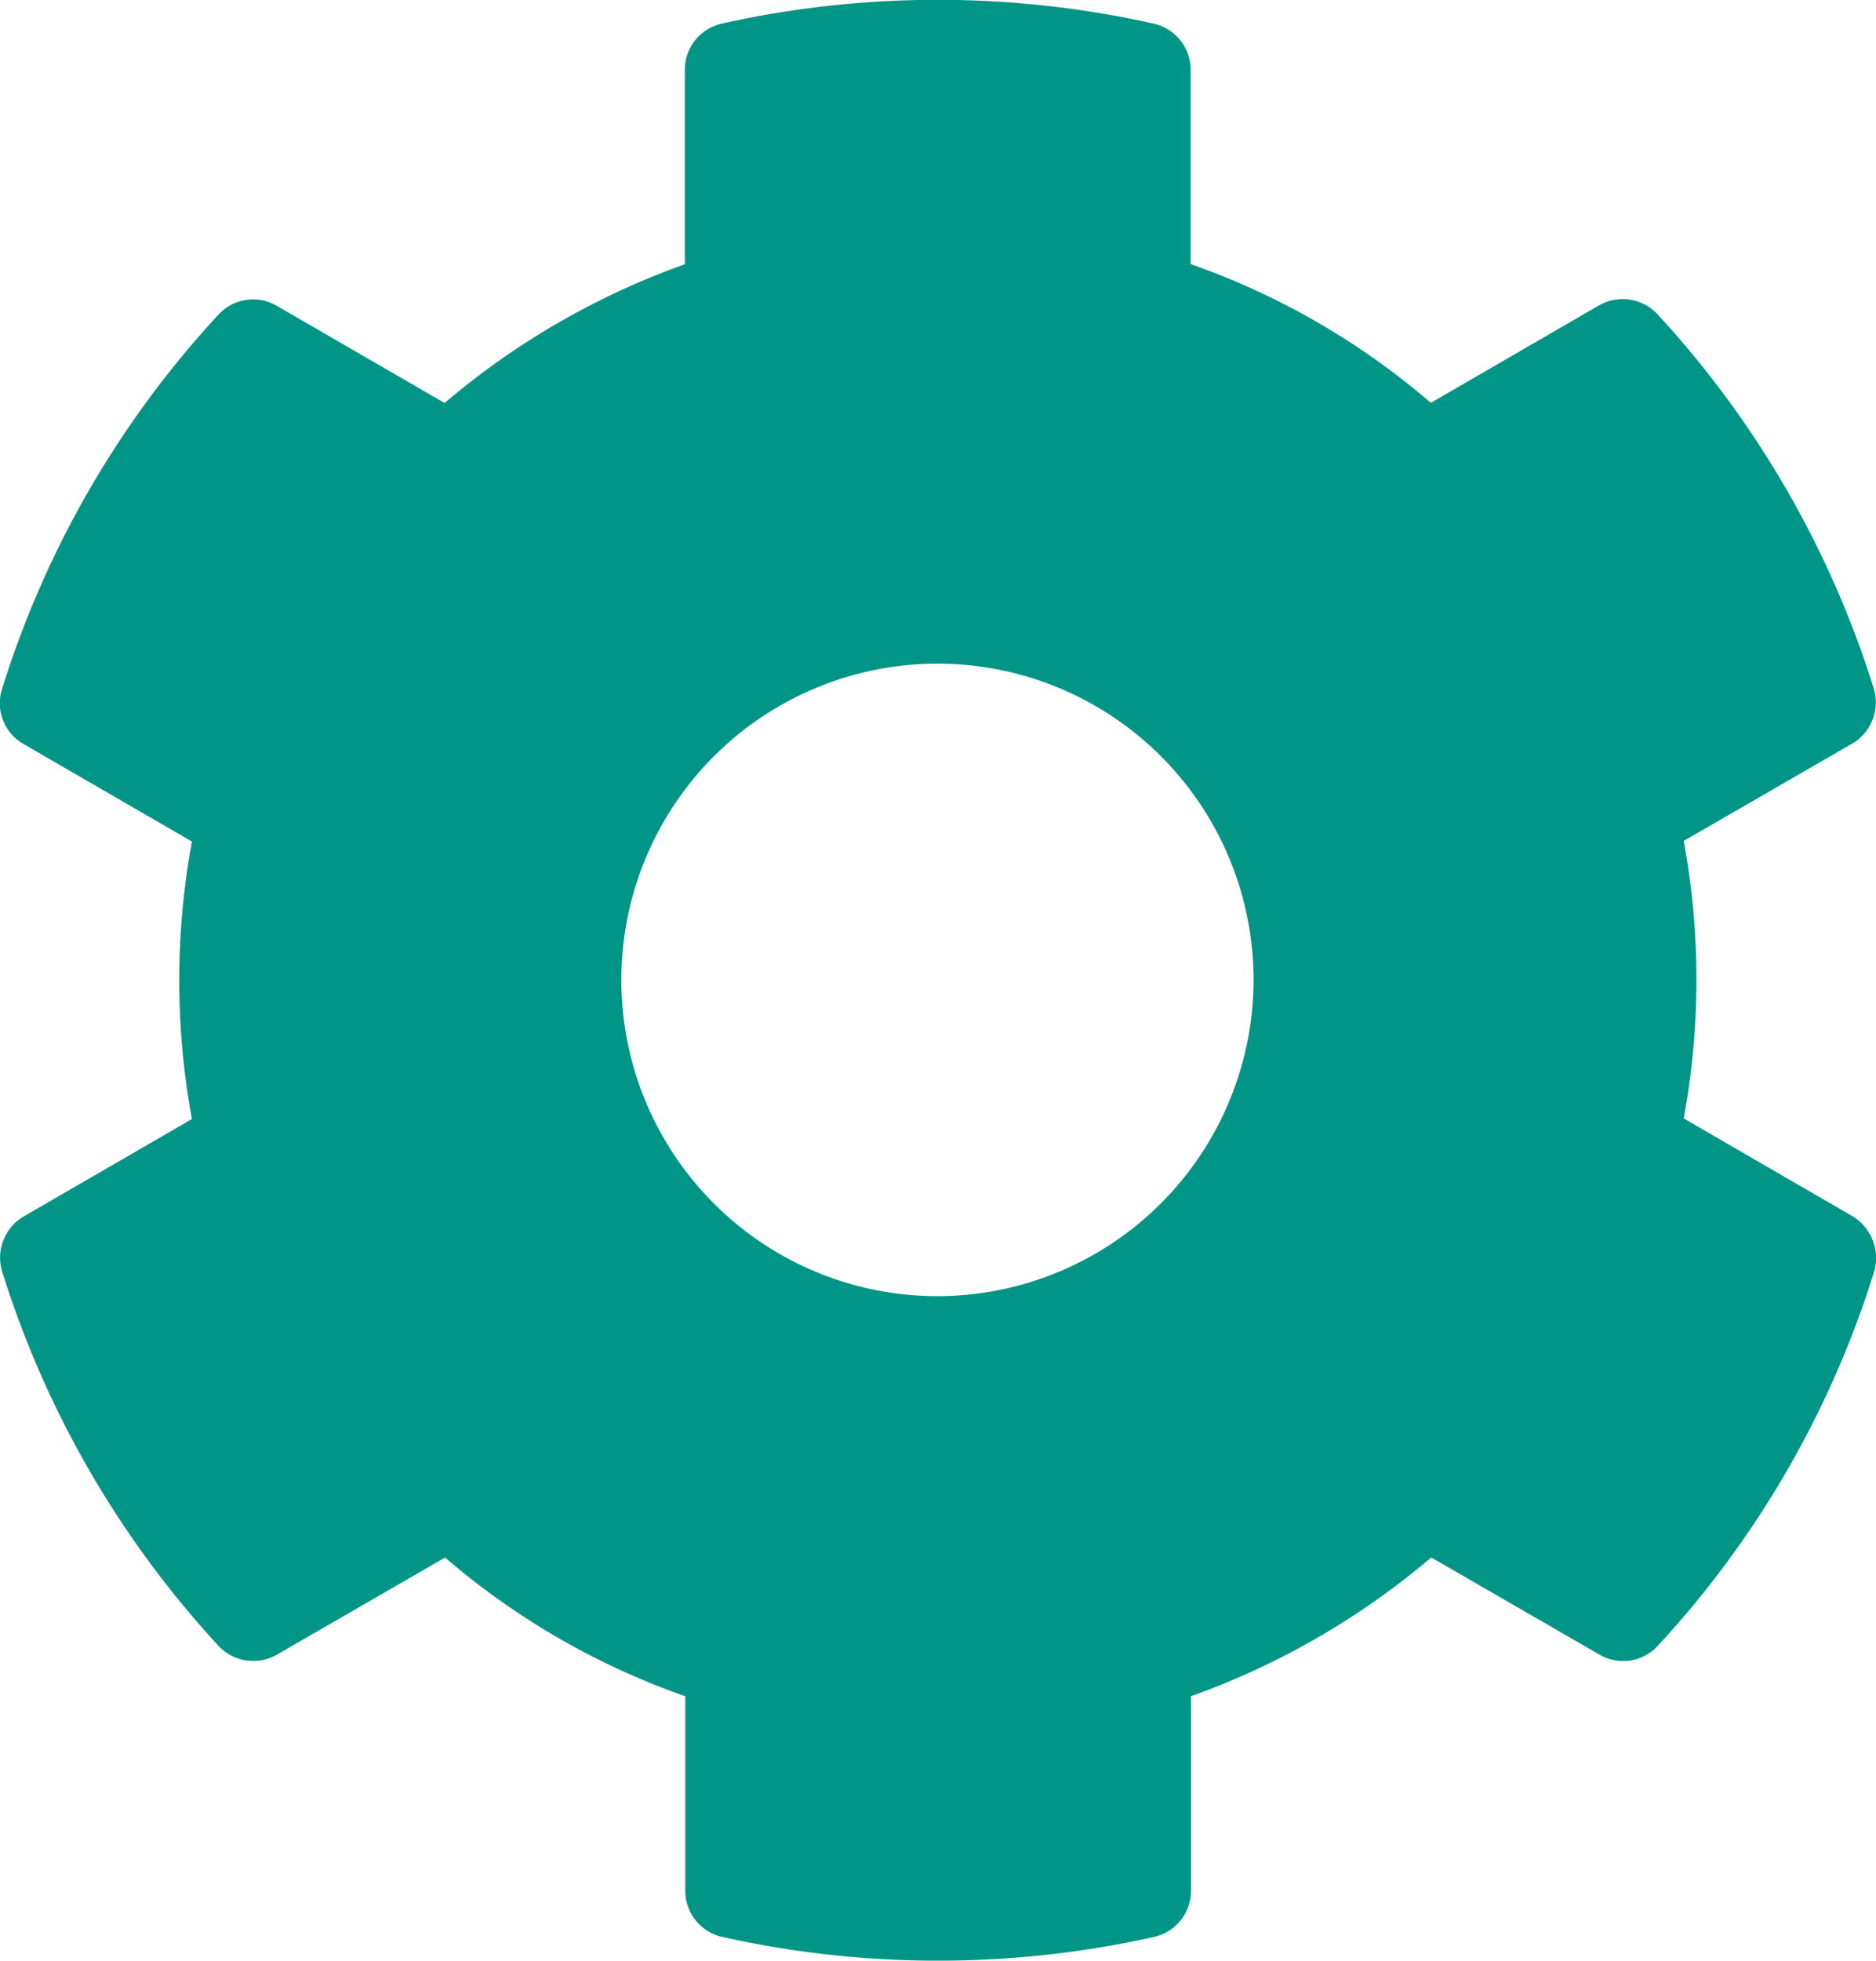<svg xmlns="http://www.w3.org/2000/svg" width="24" height="25.071" viewBox="0 0 24 25.071">
  <path id="cog-solid-fa-cog" d="M42.337,23.647,40.184,22.4a9.736,9.736,0,0,0,0-3.548l2.153-1.243a.611.611,0,0,0,.278-.708,12.589,12.589,0,0,0-2.765-4.782.608.608,0,0,0-.748-.116L36.949,13.25a9.539,9.539,0,0,0-3.073-1.774V8.994A.606.606,0,0,0,33.4,8.4a12.707,12.707,0,0,0-5.52,0,.606.606,0,0,0-.475.591v2.487a9.84,9.84,0,0,0-3.073,1.774l-2.148-1.243a.6.6,0,0,0-.748.116,12.513,12.513,0,0,0-2.765,4.782.6.6,0,0,0,.278.708L21.1,18.86a9.736,9.736,0,0,0,0,3.548L18.95,23.652a.611.611,0,0,0-.278.708,12.589,12.589,0,0,0,2.765,4.782.608.608,0,0,0,.748.116l2.153-1.243a9.539,9.539,0,0,0,3.073,1.774v2.487a.606.606,0,0,0,.475.591,12.707,12.707,0,0,0,5.52,0,.606.606,0,0,0,.475-.591V29.788a9.84,9.84,0,0,0,3.073-1.774l2.153,1.243a.6.6,0,0,0,.748-.116A12.513,12.513,0,0,0,42.62,24.36.624.624,0,0,0,42.337,23.647Zm-11.7,1.026a4.044,4.044,0,1,1,4.044-4.044A4.049,4.049,0,0,1,30.641,24.673Z" transform="translate(-18.644 -8.099)" fill="#009586"/>
</svg>
